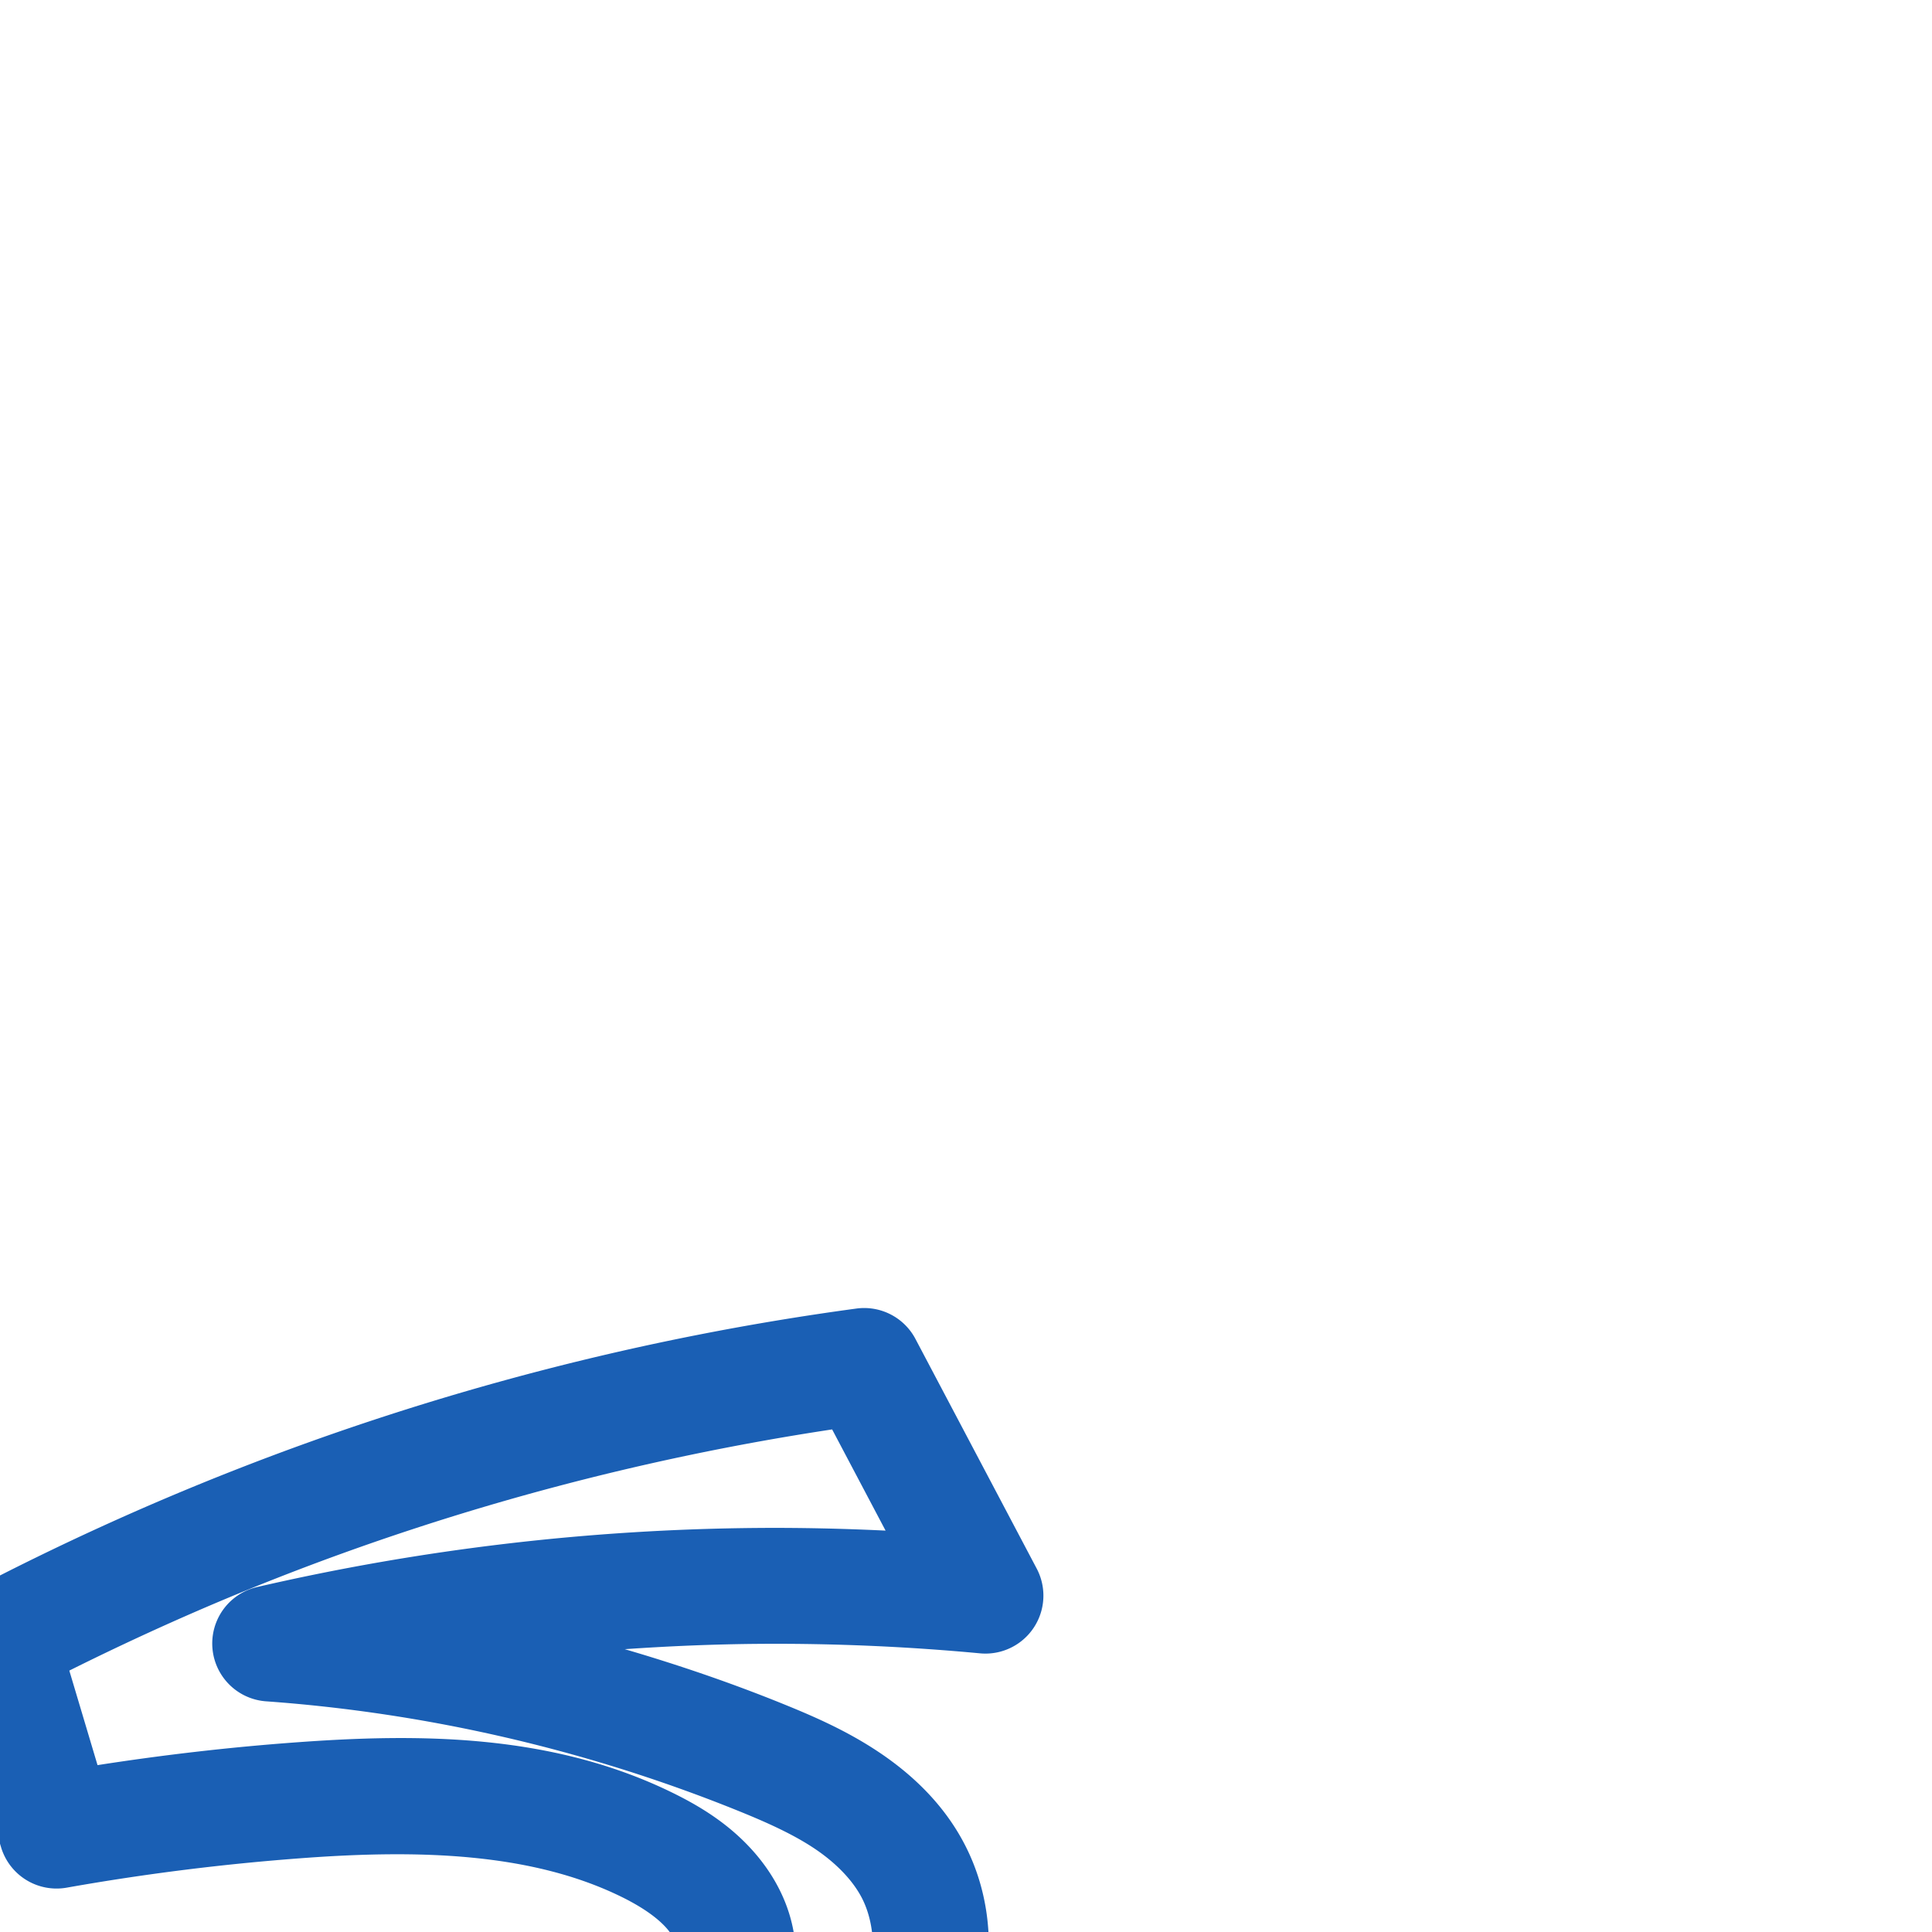 <svg:svg xmlns:cc="http://creativecommons.org/ns#" xmlns:dc="http://purl.org/dc/elements/1.1/" xmlns:inkscape="http://www.inkscape.org/namespaces/inkscape" xmlns:rdf="http://www.w3.org/1999/02/22-rdf-syntax-ns#" xmlns:sodipodi="http://sodipodi.sourceforge.net/DTD/sodipodi-0.dtd" xmlns:svg="http://www.w3.org/2000/svg" xml:space="preserve" width="1000" height="1000" version="1.1" style="clip-rule:evenodd;fill-rule:evenodd;image-rendering:optimizeQuality;shape-rendering:geometricPrecision;text-rendering:geometricPrecision" viewBox="0 0 1000 1000" id="svg10" sodipodi:docname="ട_small.svg" inkscape:version="1.0.1 (3bc2e813f5, 2020-09-07)"><sodipodi:namedview pagecolor="#ffffff" bordercolor="#666666" borderopacity="1" objecttolerance="10" gridtolerance="10" guidetolerance="10" inkscape:pageopacity="0" inkscape:pageshadow="2" inkscape:window-width="1920" inkscape:window-height="1015" id="namedview12" showgrid="false" inkscape:zoom="0.9588368" inkscape:cx="206.94957" inkscape:cy="750.69429" inkscape:window-x="1920" inkscape:window-y="0" inkscape:window-maximized="1" inkscape:current-layer="svg10" showguides="true" inkscape:guide-bbox="true" inkscape:document-rotation="0" inkscape:snap-to-guides="true" inkscape:pagecheckerboard="0"><sodipodi:guide position="0,1000" orientation="0,1" id="guide16" inkscape:label="" inkscape:locked="true" inkscape:color="rgb(0,0,255)" /><sodipodi:guide position="1763.312,2036.169" orientation="1000,0" id="guide18" /><sodipodi:guide position="0,200" orientation="0,1" id="guide20" inkscape:label="base" inkscape:locked="true" inkscape:color="rgb(0,0,255)" /><inkscape:grid type="xygrid" id="grid24" originx="-473.376" originy="-489.692" /><sodipodi:guide position="0,0" orientation="0,1" id="guide34" inkscape:label="bottom" inkscape:locked="true" inkscape:color="rgb(0,0,255)" /><sodipodi:guide position="225.051,1693.319" orientation="0,1" id="guide44" inkscape:label="" inkscape:locked="false" inkscape:color="rgb(0,0,255)" /><sodipodi:guide position="0,900" orientation="0,1" id="guide46" inkscape:label="" inkscape:locked="true" inkscape:color="rgb(0,0,255)" /><sodipodi:guide position="510.071,552.381" orientation="-1,0" id="guide841" inkscape:label="width" inkscape:locked="false" inkscape:color="rgb(0,0,255)" /><sodipodi:guide position="0,1000" orientation="0,1000" id="guide860" /><sodipodi:guide position="1000,1000" orientation="1000,0" id="guide862" /><sodipodi:guide position="1000,0" orientation="0,-1000" id="guide864" /><sodipodi:guide position="0,0" orientation="-1000,0" id="guide866" /></sodipodi:namedview>
 <svg:defs id="defs4"><inkscape:path-effect effect="spiro" id="path-effect873" is_visible="true" lpeversion="1" /><inkscape:path-effect effect="spiro" id="path-effect859" is_visible="true" lpeversion="1" /><inkscape:path-effect effect="spiro" id="path-effect862" is_visible="true" lpeversion="1" /><inkscape:path-effect effect="spiro" id="path-effect1521" is_visible="true" lpeversion="1" /><inkscape:path-effect effect="spiro" id="path-effect858" is_visible="true" lpeversion="1" /><inkscape:path-effect effect="spiro" id="path-effect854" is_visible="true" lpeversion="1" />
  <svg:style type="text/css" id="style2">
   
    .fil0 {fill:#EF7F1A;fill-rule:nonzero}
   
  </svg:style>
 <inkscape:path-effect effect="spiro" id="path-effect1214" is_visible="true" lpeversion="1" /><inkscape:path-effect effect="spiro" id="path-effect1195" is_visible="true" lpeversion="1" /><inkscape:path-effect effect="spiro" id="path-effect992" is_visible="true" lpeversion="1" /><inkscape:path-effect effect="spiro" id="path-effect287" is_visible="true" lpeversion="1" /><inkscape:path-effect effect="spiro" id="path-effect1032" is_visible="true" lpeversion="1" /><inkscape:path-effect effect="spiro" id="path-effect1218" is_visible="true" lpeversion="1" /><inkscape:path-effect effect="spiro" id="path-effect309" is_visible="true" lpeversion="1" /><inkscape:path-effect effect="spiro" id="path-effect1176" is_visible="true" lpeversion="1" /><inkscape:path-effect effect="spiro" id="path-effect1026" is_visible="true" lpeversion="1" /></svg:defs>
 
<svg:g id="path871"><svg:path style="color:#000000;clip-rule:nonzero;fill:#1a5fb4;fill-rule:nonzero;stroke-linecap:round;stroke-linejoin:round;-inkscape-stroke:none;shape-rendering:auto" d="M 443.285,677.303 C 333.086,692.198 224.719,720.368 121.217,761.025 75.112,779.136 29.978,799.712 -13.932,822.639 a 30.003,30.003 0 0 0 -14.861,35.174 l 29.332,98.277 a 30.003,30.003 0 0 0 33.986,20.959 c 40.654,-7.211 81.681,-12.337 122.859,-15.352 59.124,-4.328 117.273,-2.874 163.998,19.959 10.272,5.02 18.467,10.545 23.605,16.334 4.801,5.409 7.078,11.907 6.918,15.684 -0.089,2.105 -0.856,4.981 -2.426,7.789 -1.607,2.875 -4.164,5.979 -7.52,8.855 -6.794,5.824 -17.112,10.817 -29.756,15.404 -41.422,15.029 -86.346,21.151 -130.715,18.498 -35.214,-2.106 -70.572,-9.694 -105.223,-20.828 -13.479,-4.331 -26.795,-9.174 -39.908,-14.512 a 30.003,30.003 0 0 0 -41.299,28.668 l 3.719,126.488 a 30.003,30.003 0 0 0 28.824,29.096 c 36.671,1.422 73.427,0.505 109.98,-2.744 57.466,-5.108 113.61,-15.878 168.584,-28.293 30.023,-6.78 61.696,-14.4 92.721,-28.148 31.181,-13.818 61.649,-34.07 83.875,-63.844 13.408,-17.961 23.565,-39.22 27.418,-62.789 3.882,-23.748 1.114,-49.027 -10.414,-71.766 -10.655,-21.016 -27.035,-36.596 -44.188,-48.182 -17.018,-11.494 -34.639,-19.096 -50.936,-25.686 -26.587,-10.751 -53.749,-20.013 -81.262,-28.066 23.213,-1.609 46.468,-2.582 69.732,-2.756 38.102,-0.285 76.22,1.355 114.156,4.91 a 30.003,30.003 0 0 0 29.328,-43.879 L 473.832,693.023 a 30.003,30.003 0 0 0 -30.547,-15.721 z m -12.57,62.562 27.656,52.373 c -21.885,-1.043 -43.795,-1.541 -65.705,-1.377 -87.305,0.654 -174.508,10.928 -259.574,30.584 a 30.003,30.003 0 0 0 4.607,59.154 c 83.749,6.007 166.611,25.228 244.451,56.705 15.139,6.122 28.766,12.298 39.848,19.783 10.947,7.394 19.575,16.364 24.254,25.592 4.992,9.846 6.729,22.648 4.717,34.955 -2.041,12.486 -7.84,25.263 -16.287,36.578 -14.148,18.953 -35.69,34.061 -60.102,44.879 -24.567,10.887 -52.34,17.864 -81.629,24.479 -53.668,12.12 -107.205,22.301 -160.68,27.055 -24.718,2.197 -49.539,3.215 -74.355,3.117 l -1.582,-53.768 c 0.529,0.172 1.049,0.371 1.578,0.541 38.393,12.337 78.625,21.124 119.996,23.598 52.238,3.124 105.206,-4.009 154.76,-21.988 15.248,-5.532 32.612,-12.768 48.344,-26.254 7.907,-6.779 15.216,-15.063 20.846,-25.139 5.667,-10.142 9.459,-21.808 9.996,-34.525 0.983,-23.261 -8.83,-43.219 -21.994,-58.049 -12.827,-14.45 -28.09,-23.548 -42.133,-30.41 -62.89,-30.733 -132.167,-30.47 -194.721,-25.891 -34.318,2.512 -68.524,6.479 -102.523,11.771 L 35.877,864.693 C 70.926,847.214 106.701,831.191 143.154,816.871 235.703,780.516 332.396,754.733 430.715,739.865 Z" id="path8114" /></svg:g></svg:svg>